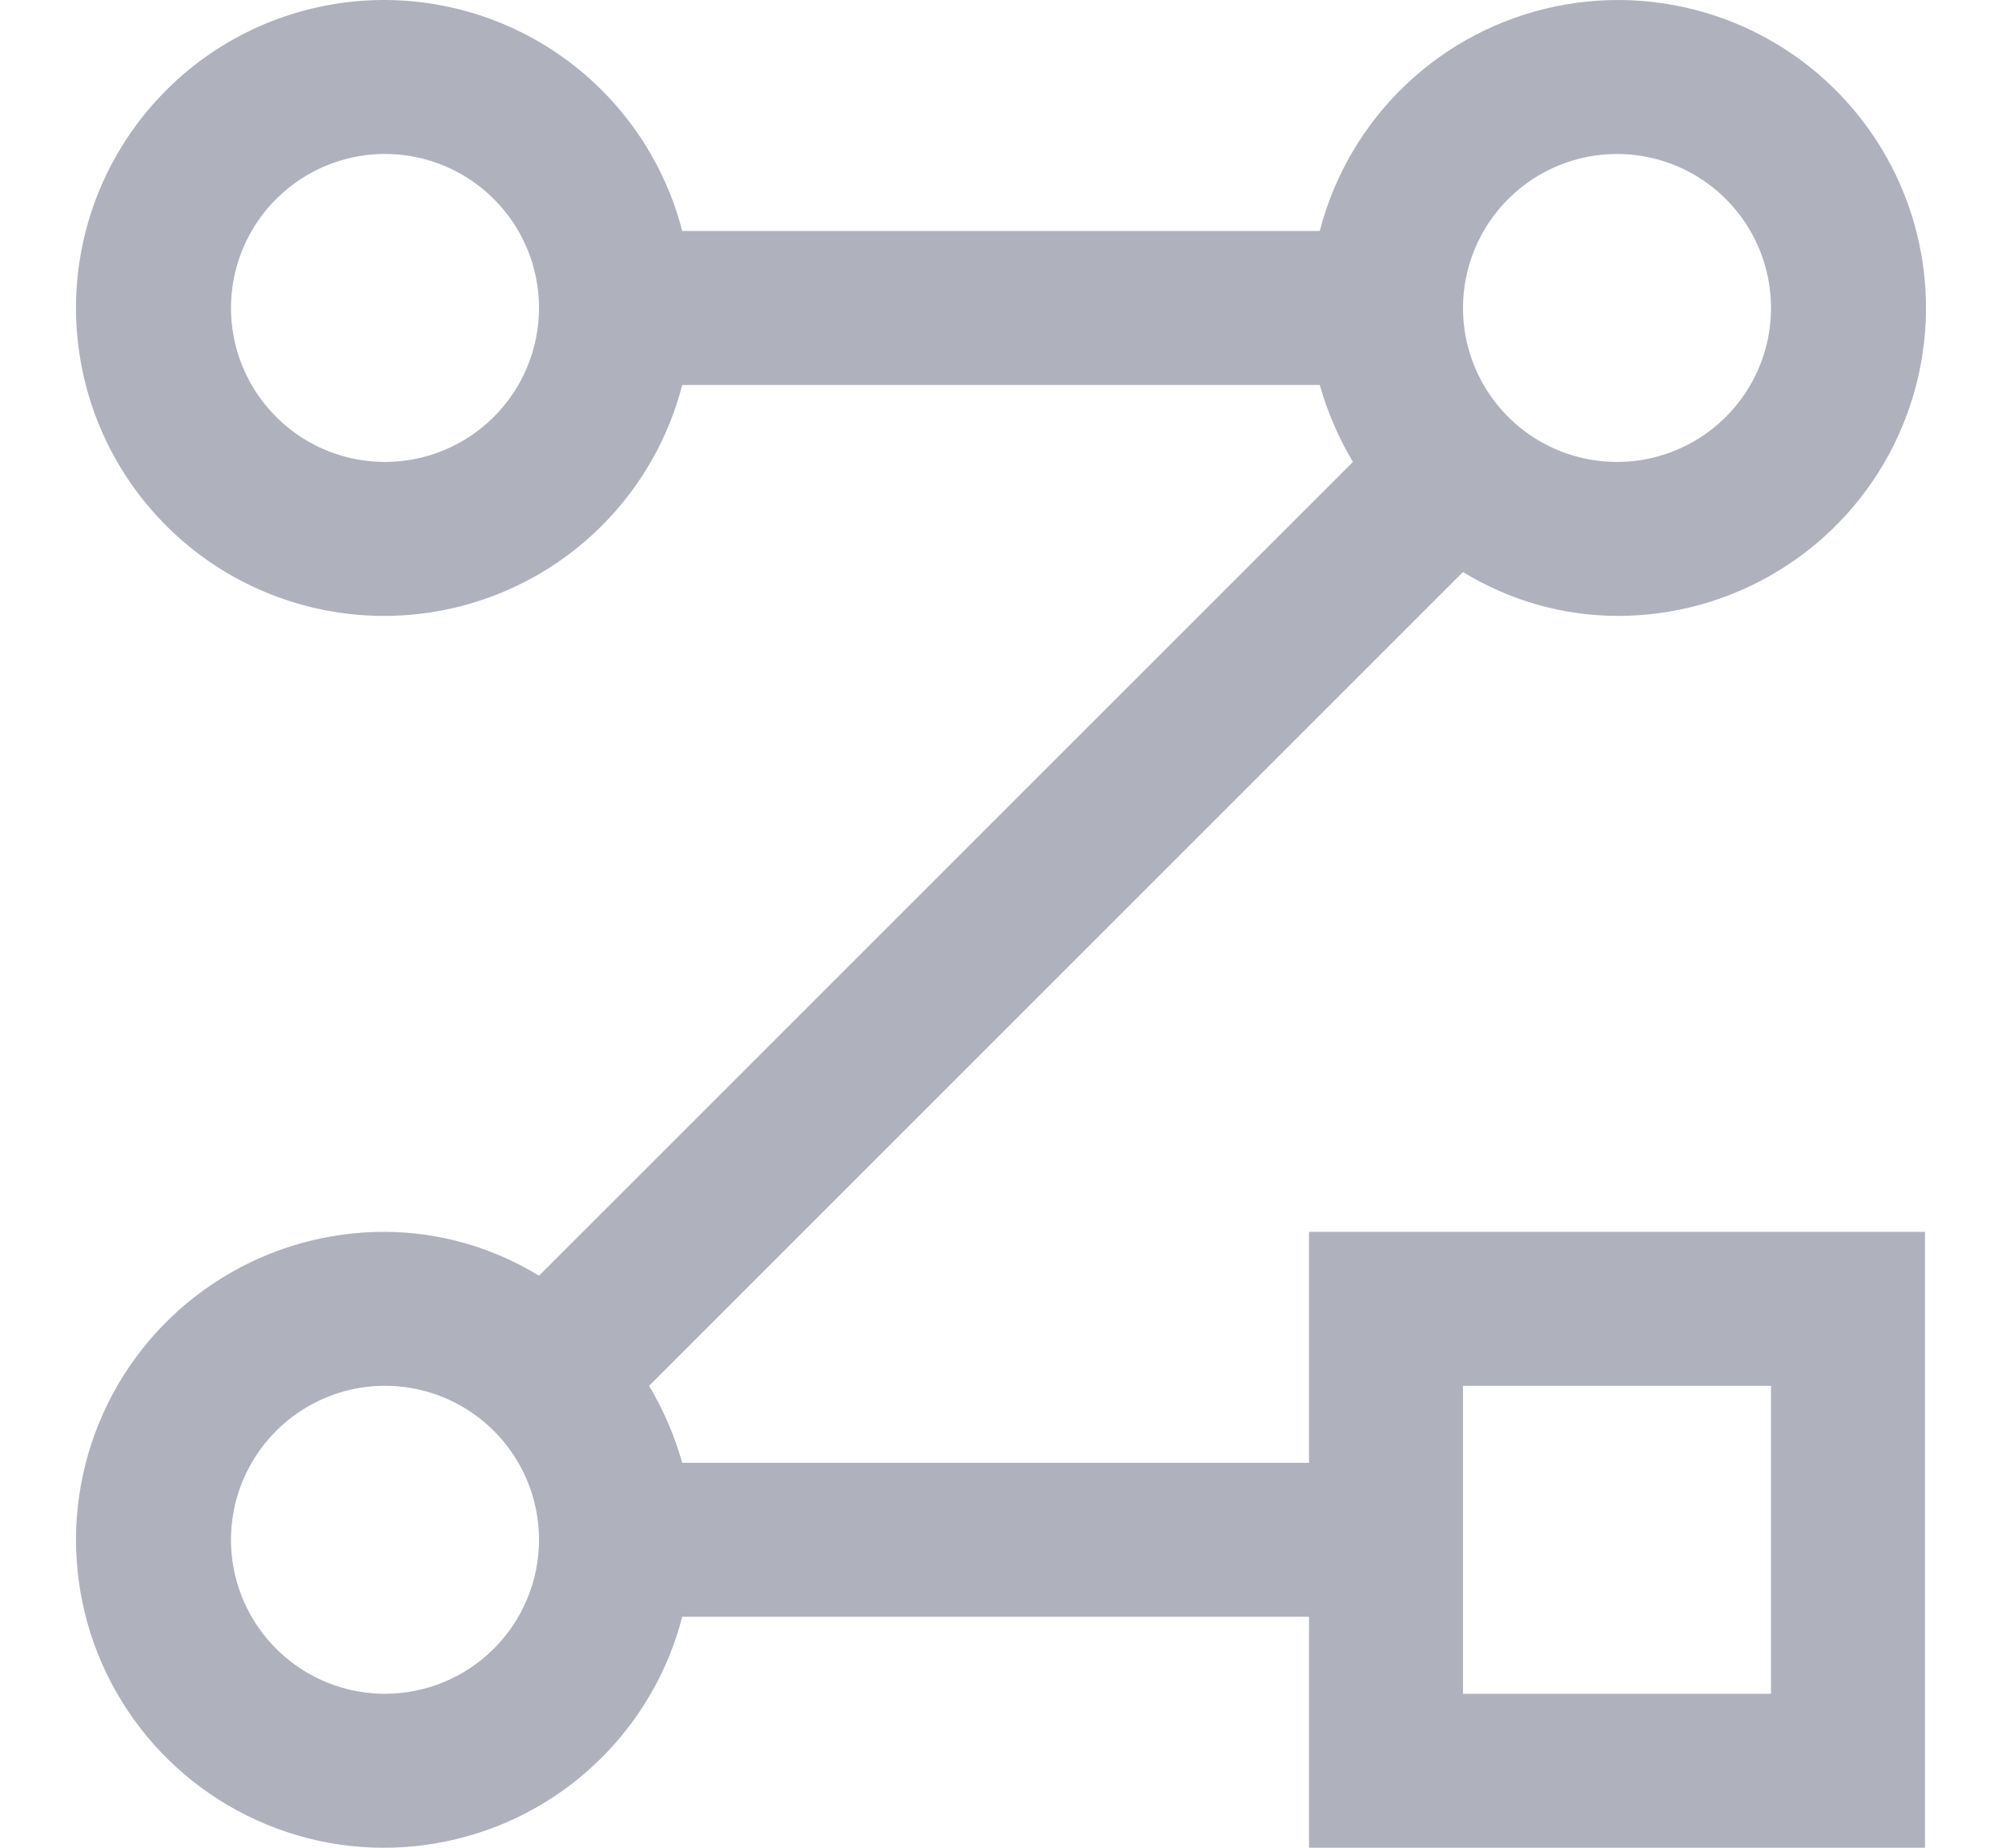 <svg width="26" height="24" viewBox="0 0 26 24" fill="none" xmlns="http://www.w3.org/2000/svg">
<path d="M17 19H8.86C8.761 18.649 8.616 18.313 8.43 18L19 7.43C19.602 7.799 20.294 7.997 21 8C21.749 8.002 22.483 7.795 23.119 7.4C23.756 7.006 24.269 6.441 24.6 5.77C24.931 5.098 25.068 4.347 24.993 3.602C24.919 2.857 24.637 2.148 24.179 1.556C23.722 0.963 23.107 0.511 22.405 0.25C21.703 -0.01 20.942 -0.069 20.209 0.082C19.476 0.232 18.799 0.585 18.257 1.101C17.714 1.617 17.327 2.275 17.14 3H8.86C8.617 2.057 8.038 1.236 7.232 0.689C6.426 0.143 5.449 -0.091 4.483 0.032C3.517 0.155 2.629 0.625 1.986 1.356C1.342 2.086 0.987 3.026 0.987 4C0.987 4.974 1.342 5.914 1.986 6.644C2.629 7.375 3.517 7.845 4.483 7.968C5.449 8.091 6.426 7.857 7.232 7.311C8.038 6.764 8.617 5.943 8.86 5H17.14C17.239 5.351 17.384 5.687 17.57 6L7 16.57C6.398 16.201 5.706 16.003 5 16C4.251 15.998 3.517 16.205 2.881 16.6C2.244 16.994 1.731 17.559 1.4 18.23C1.069 18.902 0.932 19.653 1.007 20.398C1.081 21.143 1.363 21.852 1.821 22.444C2.278 23.037 2.893 23.489 3.595 23.75C4.297 24.011 5.058 24.069 5.791 23.918C6.524 23.768 7.201 23.415 7.743 22.899C8.286 22.383 8.673 21.725 8.86 21H17V24H25V16H17V19ZM5 6C4.604 6 4.218 5.883 3.889 5.663C3.56 5.443 3.304 5.131 3.152 4.765C3.001 4.4 2.961 3.998 3.038 3.61C3.116 3.222 3.306 2.865 3.586 2.586C3.866 2.306 4.222 2.116 4.61 2.038C4.998 1.961 5.4 2.001 5.765 2.152C6.131 2.304 6.443 2.56 6.663 2.889C6.883 3.218 7 3.604 7 4C7 4.53 6.789 5.039 6.414 5.414C6.039 5.789 5.53 6 5 6ZM21 2C21.396 2 21.782 2.117 22.111 2.337C22.44 2.557 22.696 2.869 22.848 3.235C22.999 3.6 23.039 4.002 22.962 4.39C22.884 4.778 22.694 5.135 22.414 5.414C22.135 5.694 21.778 5.884 21.39 5.962C21.002 6.039 20.6 5.999 20.235 5.848C19.869 5.696 19.557 5.44 19.337 5.111C19.117 4.782 19 4.396 19 4C19 3.47 19.211 2.961 19.586 2.586C19.961 2.211 20.47 2 21 2ZM5 22C4.604 22 4.218 21.883 3.889 21.663C3.56 21.443 3.304 21.131 3.152 20.765C3.001 20.4 2.961 19.998 3.038 19.61C3.116 19.222 3.306 18.866 3.586 18.586C3.866 18.306 4.222 18.116 4.61 18.038C4.998 17.961 5.4 18.001 5.765 18.152C6.131 18.304 6.443 18.56 6.663 18.889C6.883 19.218 7 19.604 7 20C7 20.53 6.789 21.039 6.414 21.414C6.039 21.789 5.53 22 5 22ZM19 18H23V22H19V18Z" fill="#AFB2BD"/>
</svg>
